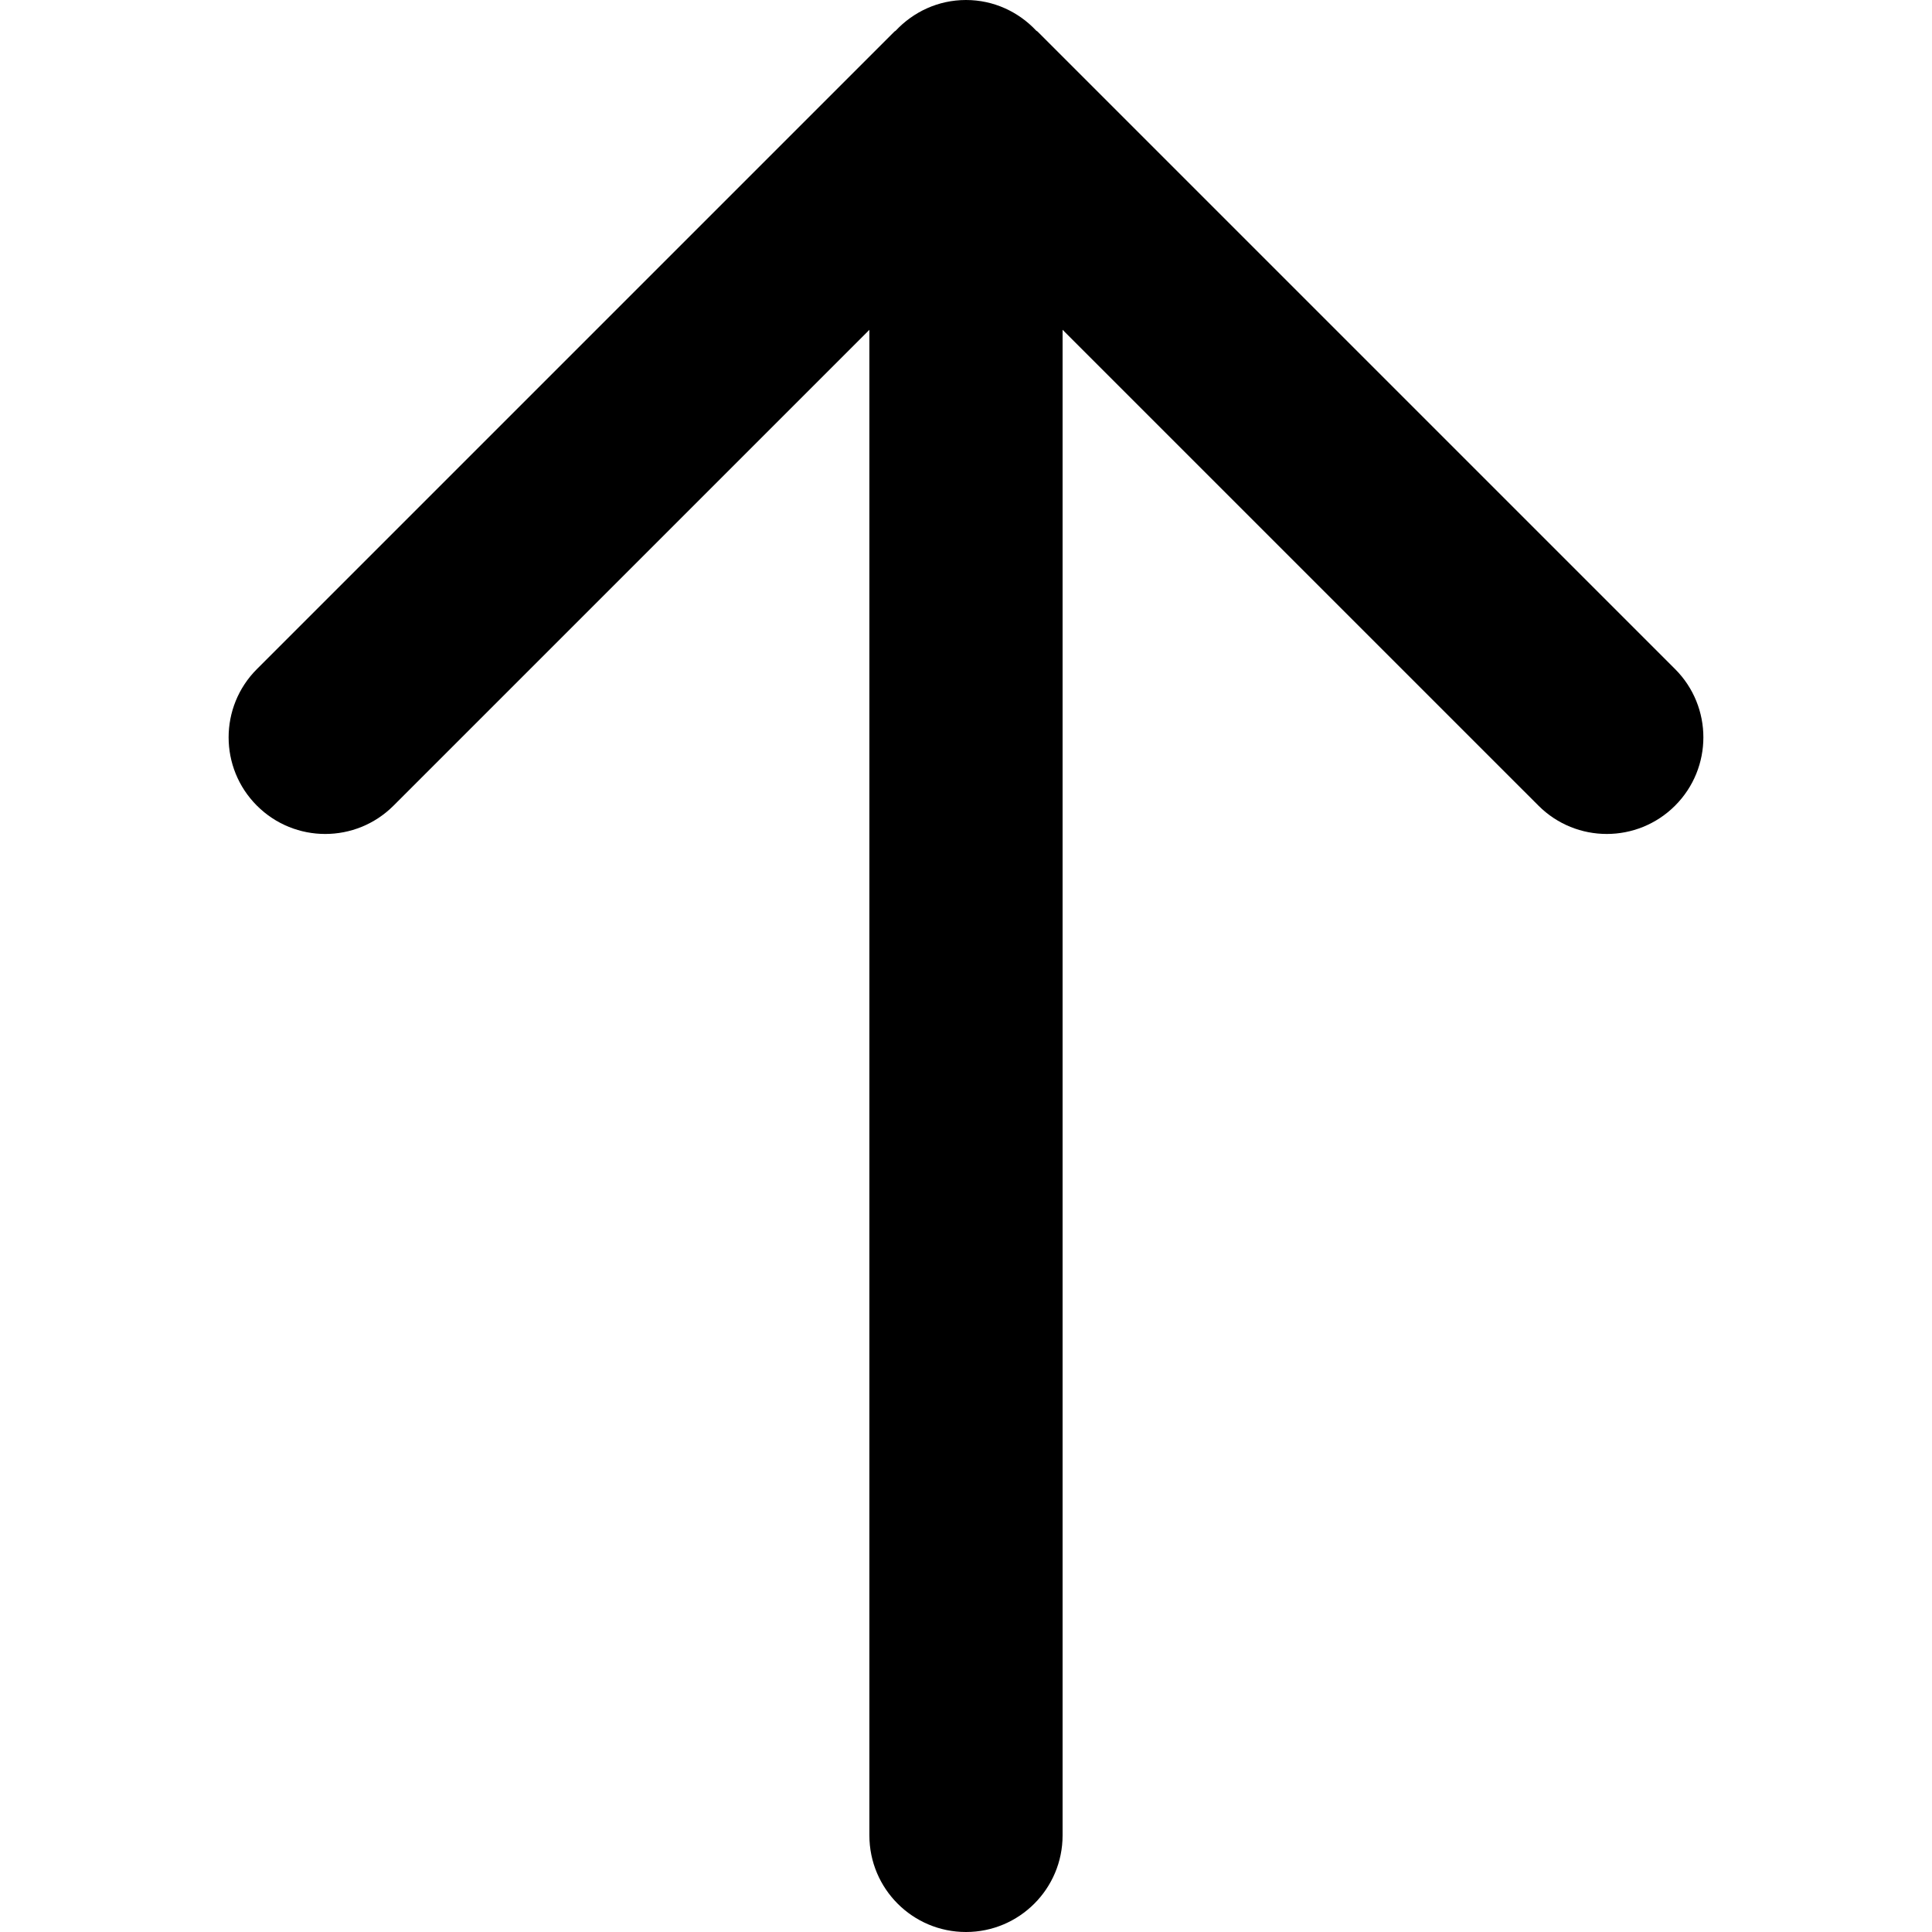 <?xml version="1.0" encoding="utf-8"?>
<!-- Generator: Adobe Illustrator 17.0.0, SVG Export Plug-In . SVG Version: 6.00 Build 0)  -->
<!DOCTYPE svg PUBLIC "-//W3C//DTD SVG 1.1//EN" "http://www.w3.org/Graphics/SVG/1.1/DTD/svg11.dtd">
<svg version="1.1" id="图层_2" xmlns="http://www.w3.org/2000/svg" xmlns:xlink="http://www.w3.org/1999/xlink" x="0px" y="0px"
	 width="1024px" height="1024px" viewBox="0 0 1024 1024" enable-background="new 0 0 1024 1024" xml:space="preserve">
<path d="M549.925,16.717c-0.205-0.205-0.484-0.259-0.69-0.458C539.894,6.305,526.714,0,511.991,0
	c-14.748,0-27.935,6.319-37.276,16.292c-0.192,0.185-0.449,0.236-0.64,0.425l-337.9,337.9c-19.999,19.984-19.999,52.416,0,72.4
	c10,10,23.1,15,36.2,15s26.2-5.001,36.2-15l252.217-252.204V972.8c0,28.267,22.916,51.2,51.2,51.2c28.267,0,51.2-22.933,51.2-51.2
	V174.795l252.234,252.221c10,10,23.1,15,36.2,15s26.2-5.001,36.2-15c19.999-19.999,19.999-52.416,0-72.4L549.925,16.717z"/>
</svg>
